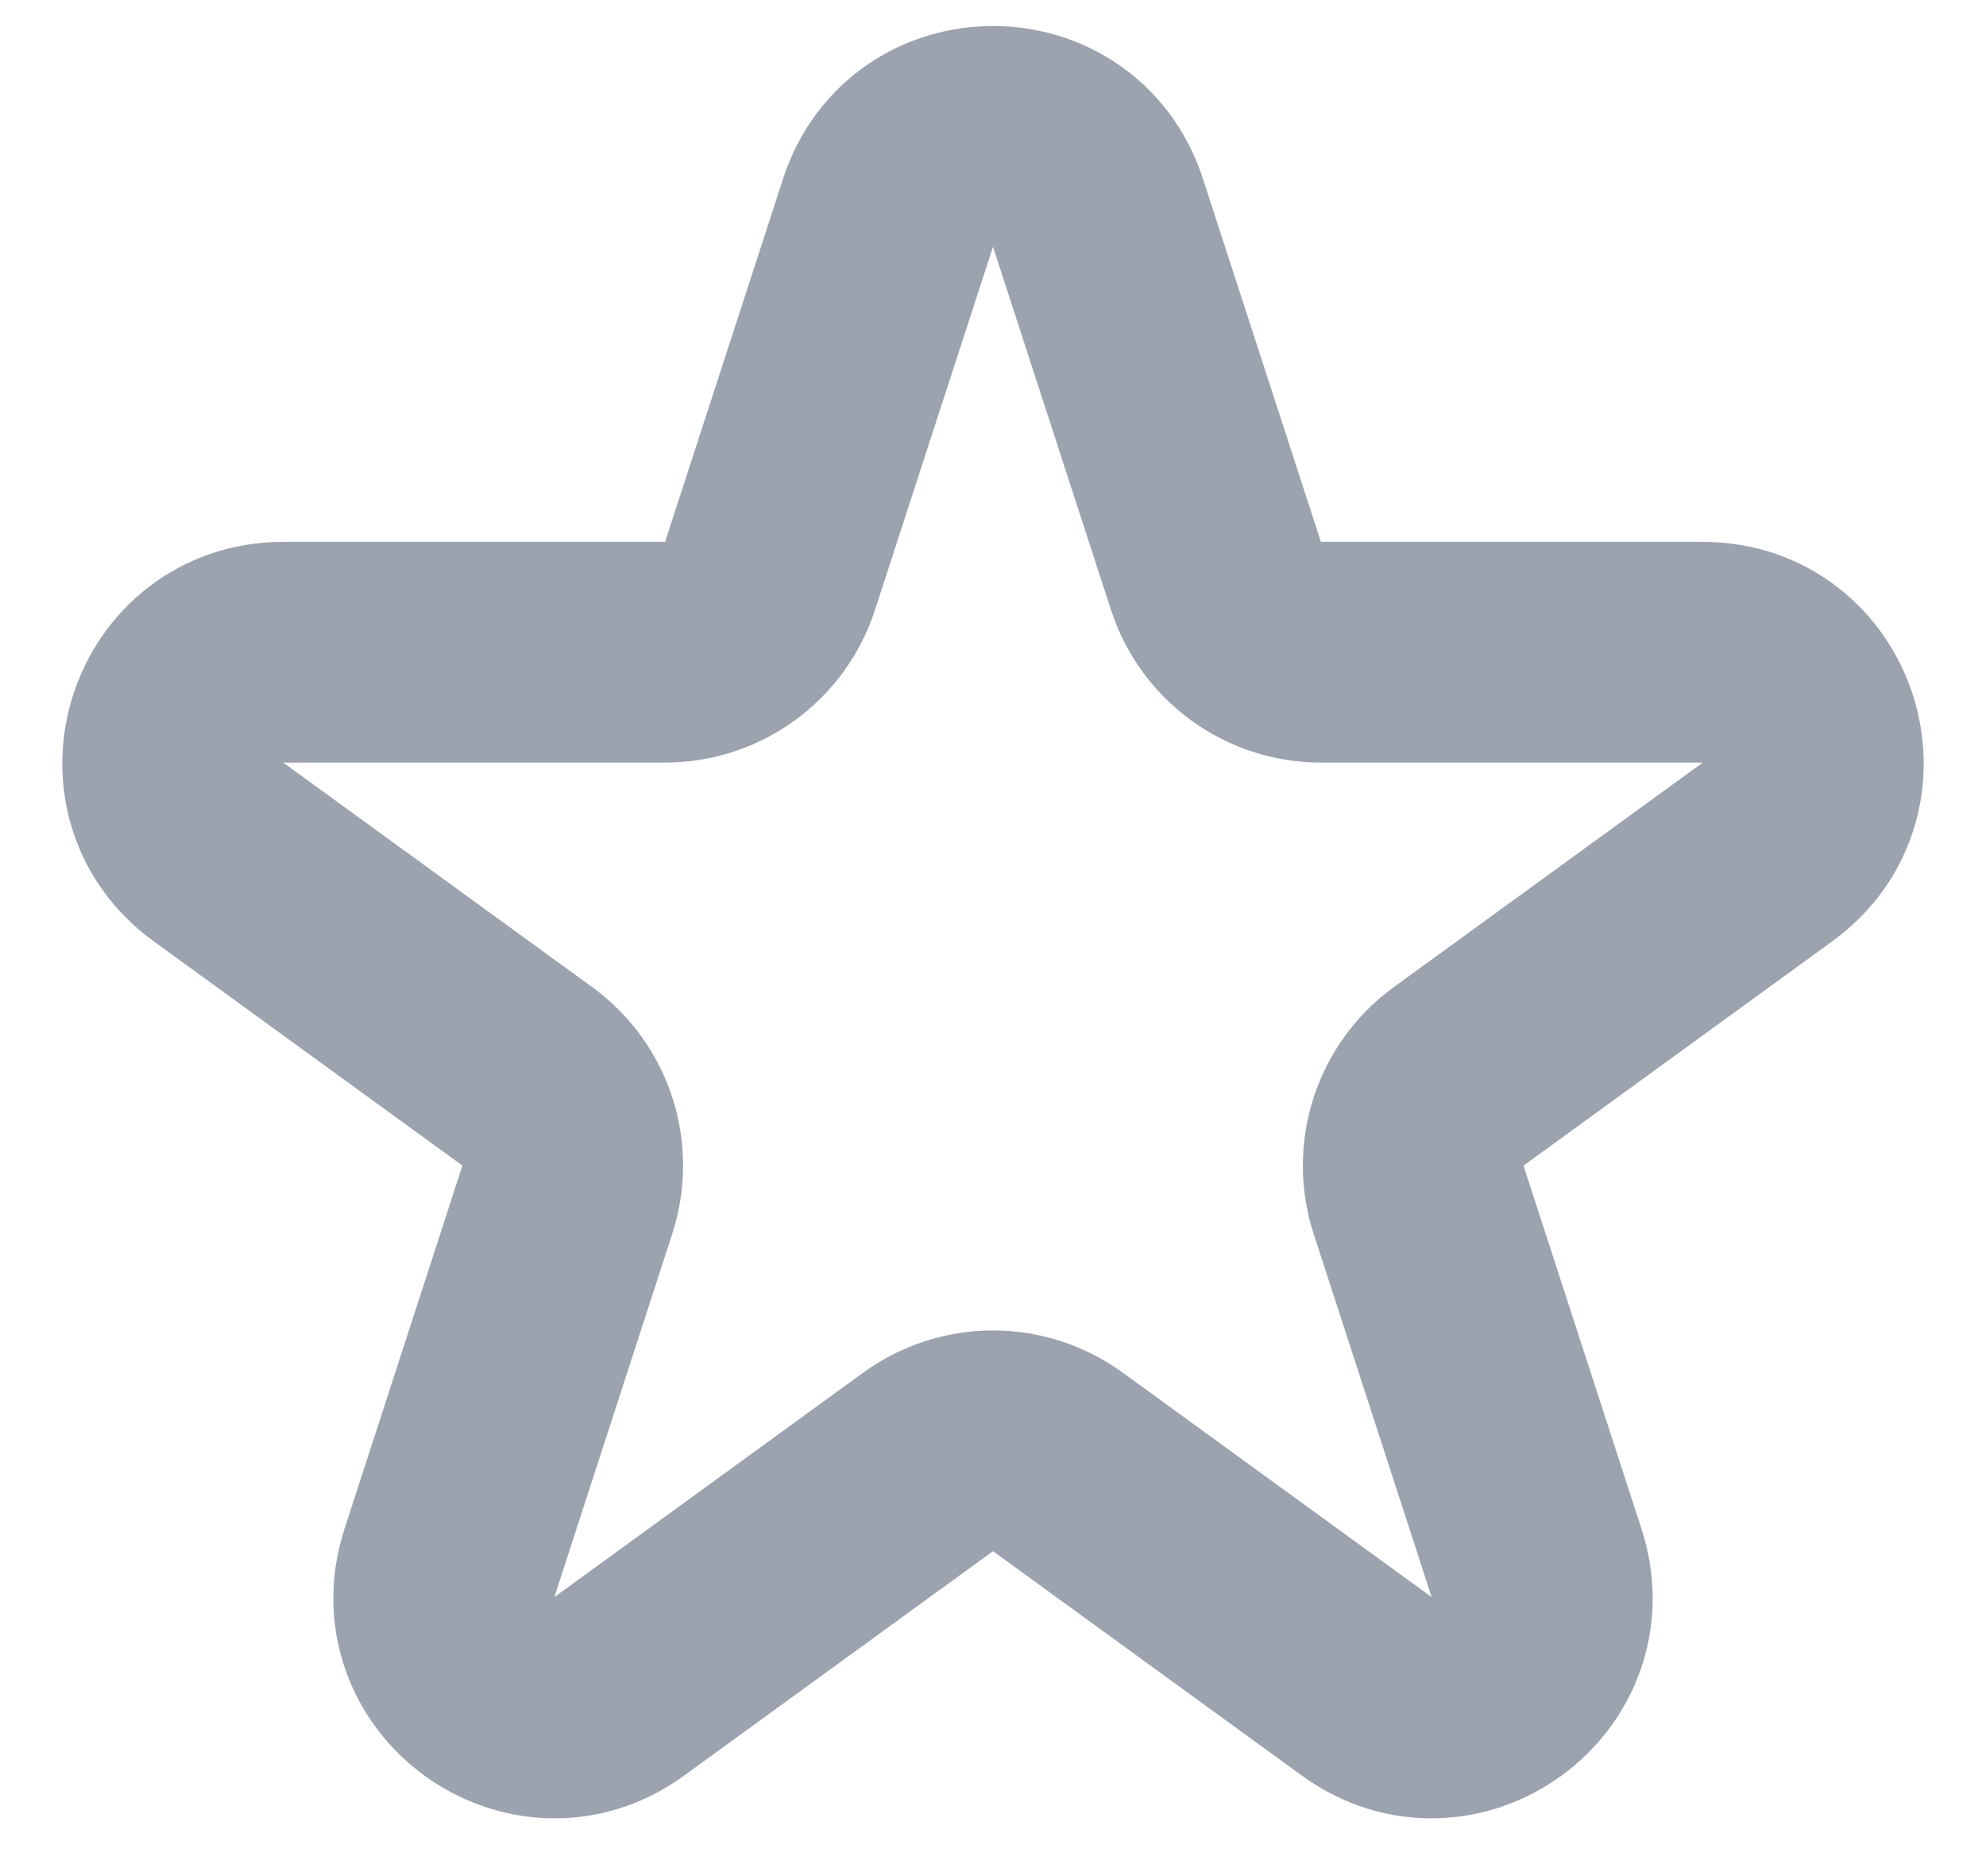 <svg width="18" height="17" viewBox="0 0 18 17" fill="none" xmlns="http://www.w3.org/2000/svg">
<path d="M8.049 1.927C8.348 1.005 9.652 1.005 9.951 1.927L11.021 5.219C11.155 5.631 11.539 5.91 11.972 5.91L15.433 5.91C16.402 5.91 16.805 7.149 16.021 7.719L13.221 9.753C12.87 10.008 12.724 10.459 12.857 10.871L13.927 14.164C14.226 15.085 13.172 15.851 12.388 15.281L9.588 13.247C9.237 12.992 8.763 12.992 8.412 13.247L5.612 15.281C4.828 15.851 3.774 15.085 4.073 14.164L5.142 10.871C5.276 10.459 5.13 10.008 4.779 9.753L1.979 7.719C1.195 7.149 1.598 5.91 2.567 5.91L6.028 5.91C6.461 5.91 6.845 5.631 6.979 5.219L8.049 1.927Z" stroke="#9CA3AF" stroke-width="2"/>
</svg>
